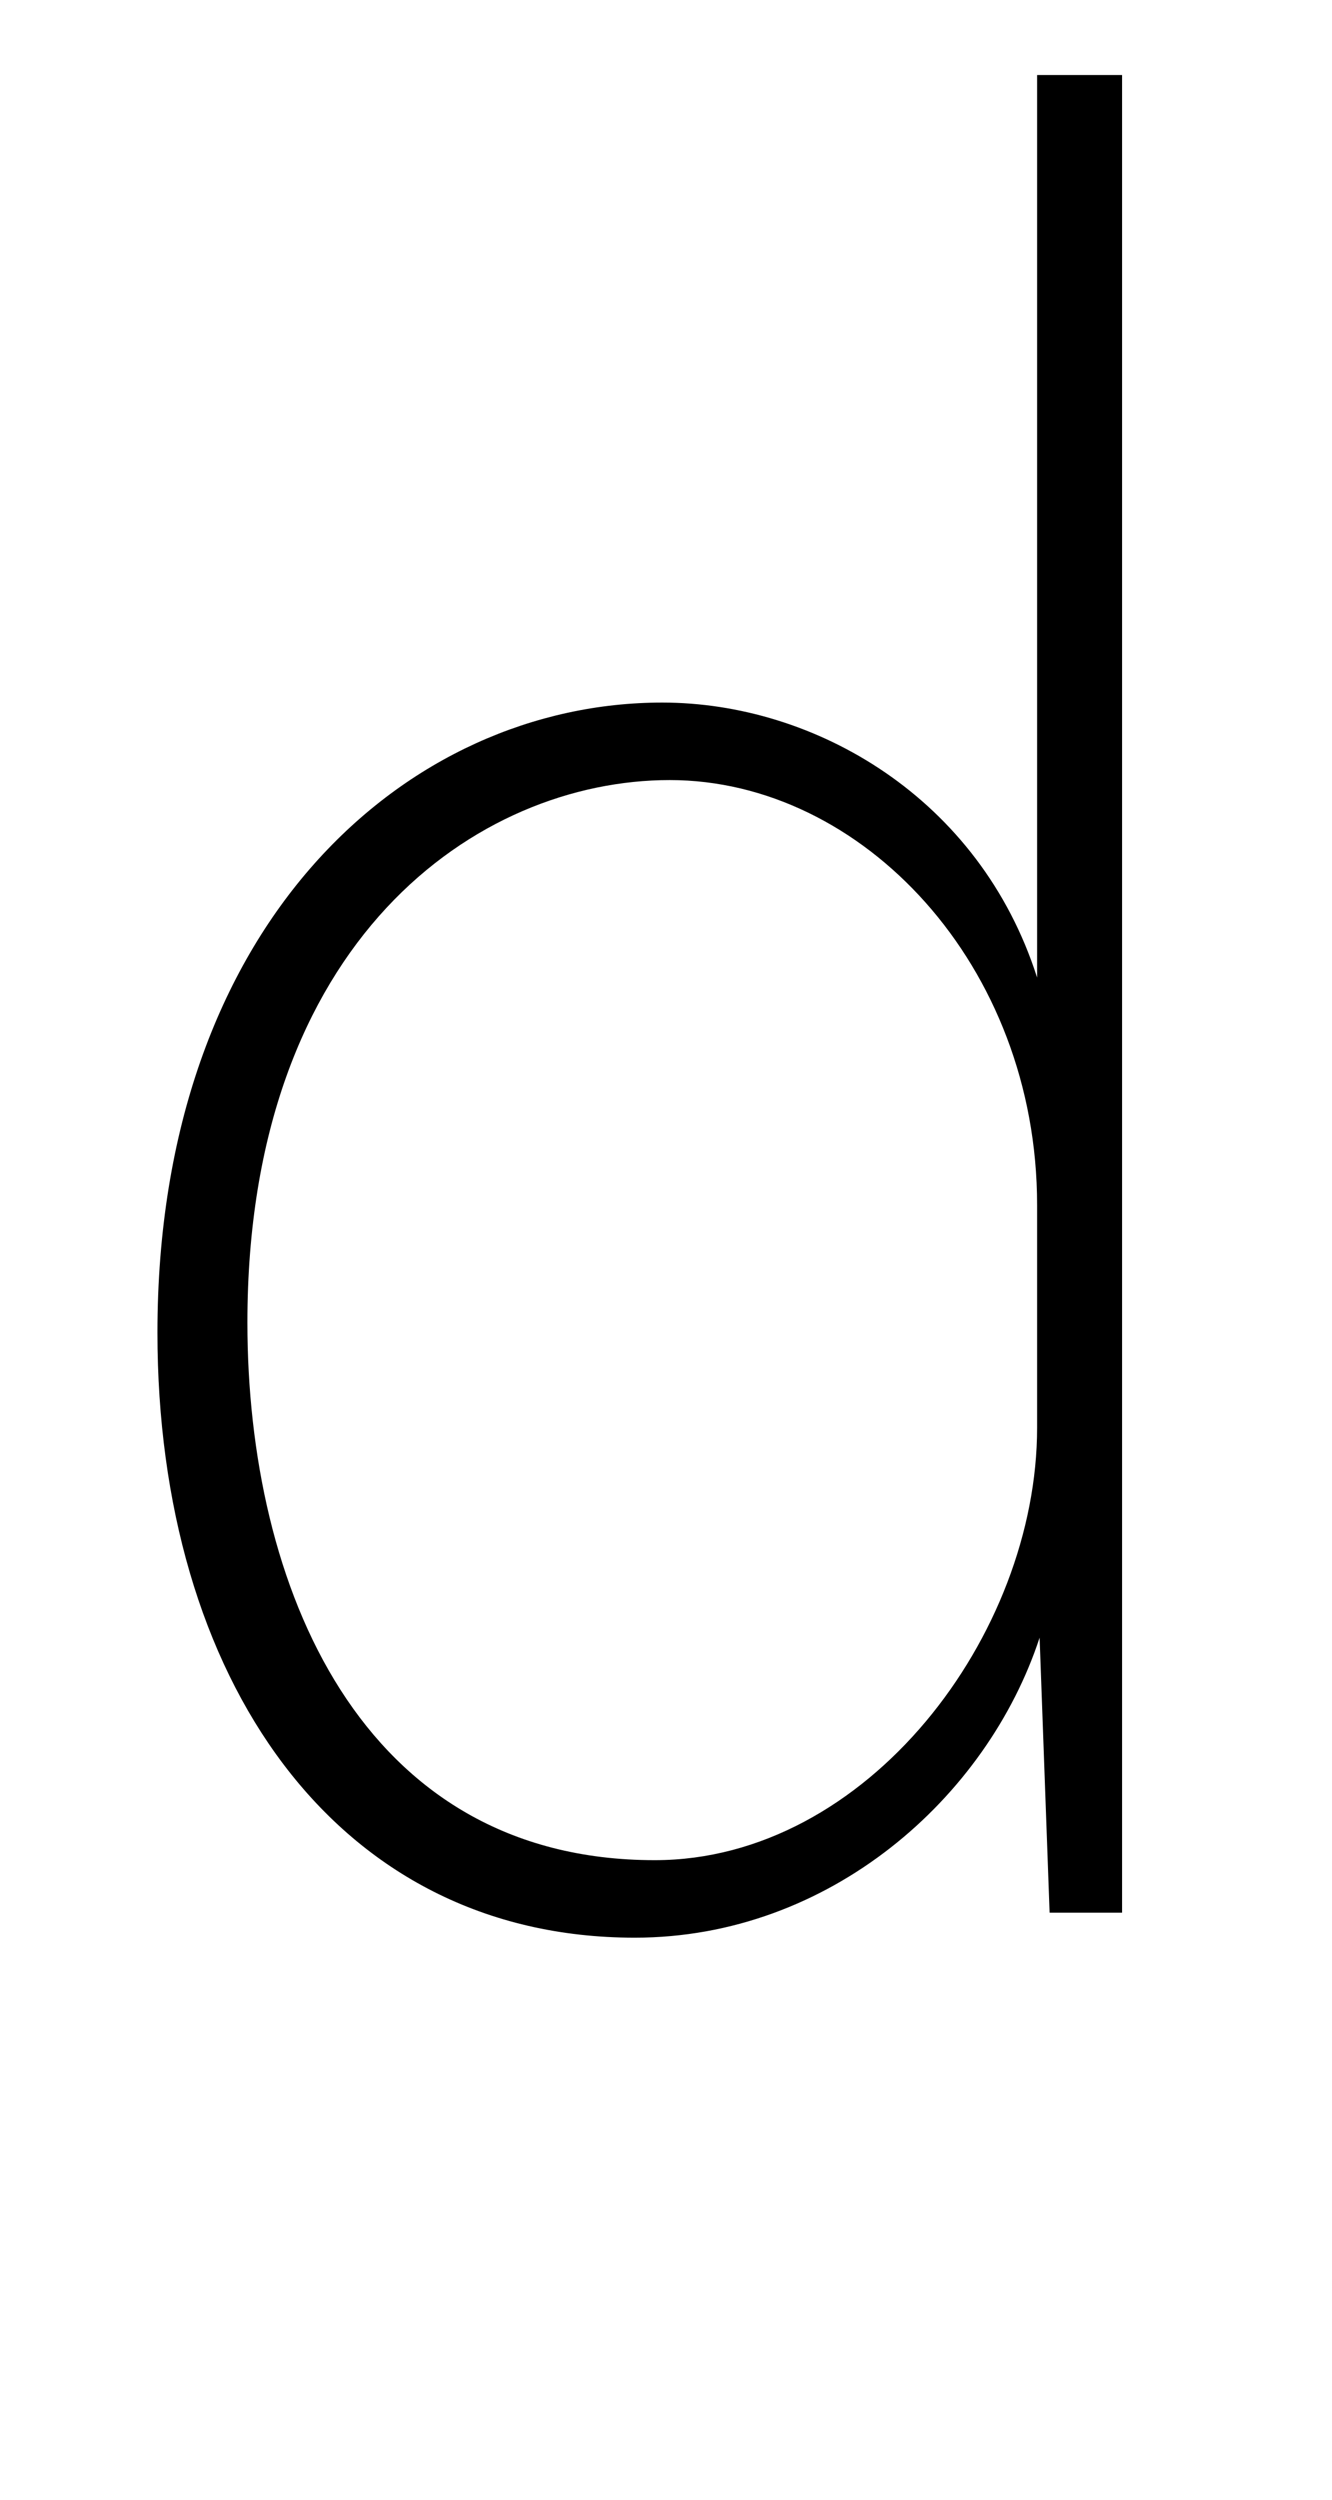 <svg xmlns="http://www.w3.org/2000/svg" viewBox="-10 0 533 1000"><path fill="currentColor" d="M439 30v735h-29l-4-110c-21 64-84 120-162 120-120 0-191-104-191-242 0-164 100-252 202-252 61 0 127 38 150 110V30h34zm-34 541v-89c0-96-70-170-147-170S89 376 89 529c0 105 45 215 163 215 85 0 153-90 153-173z"/></svg>